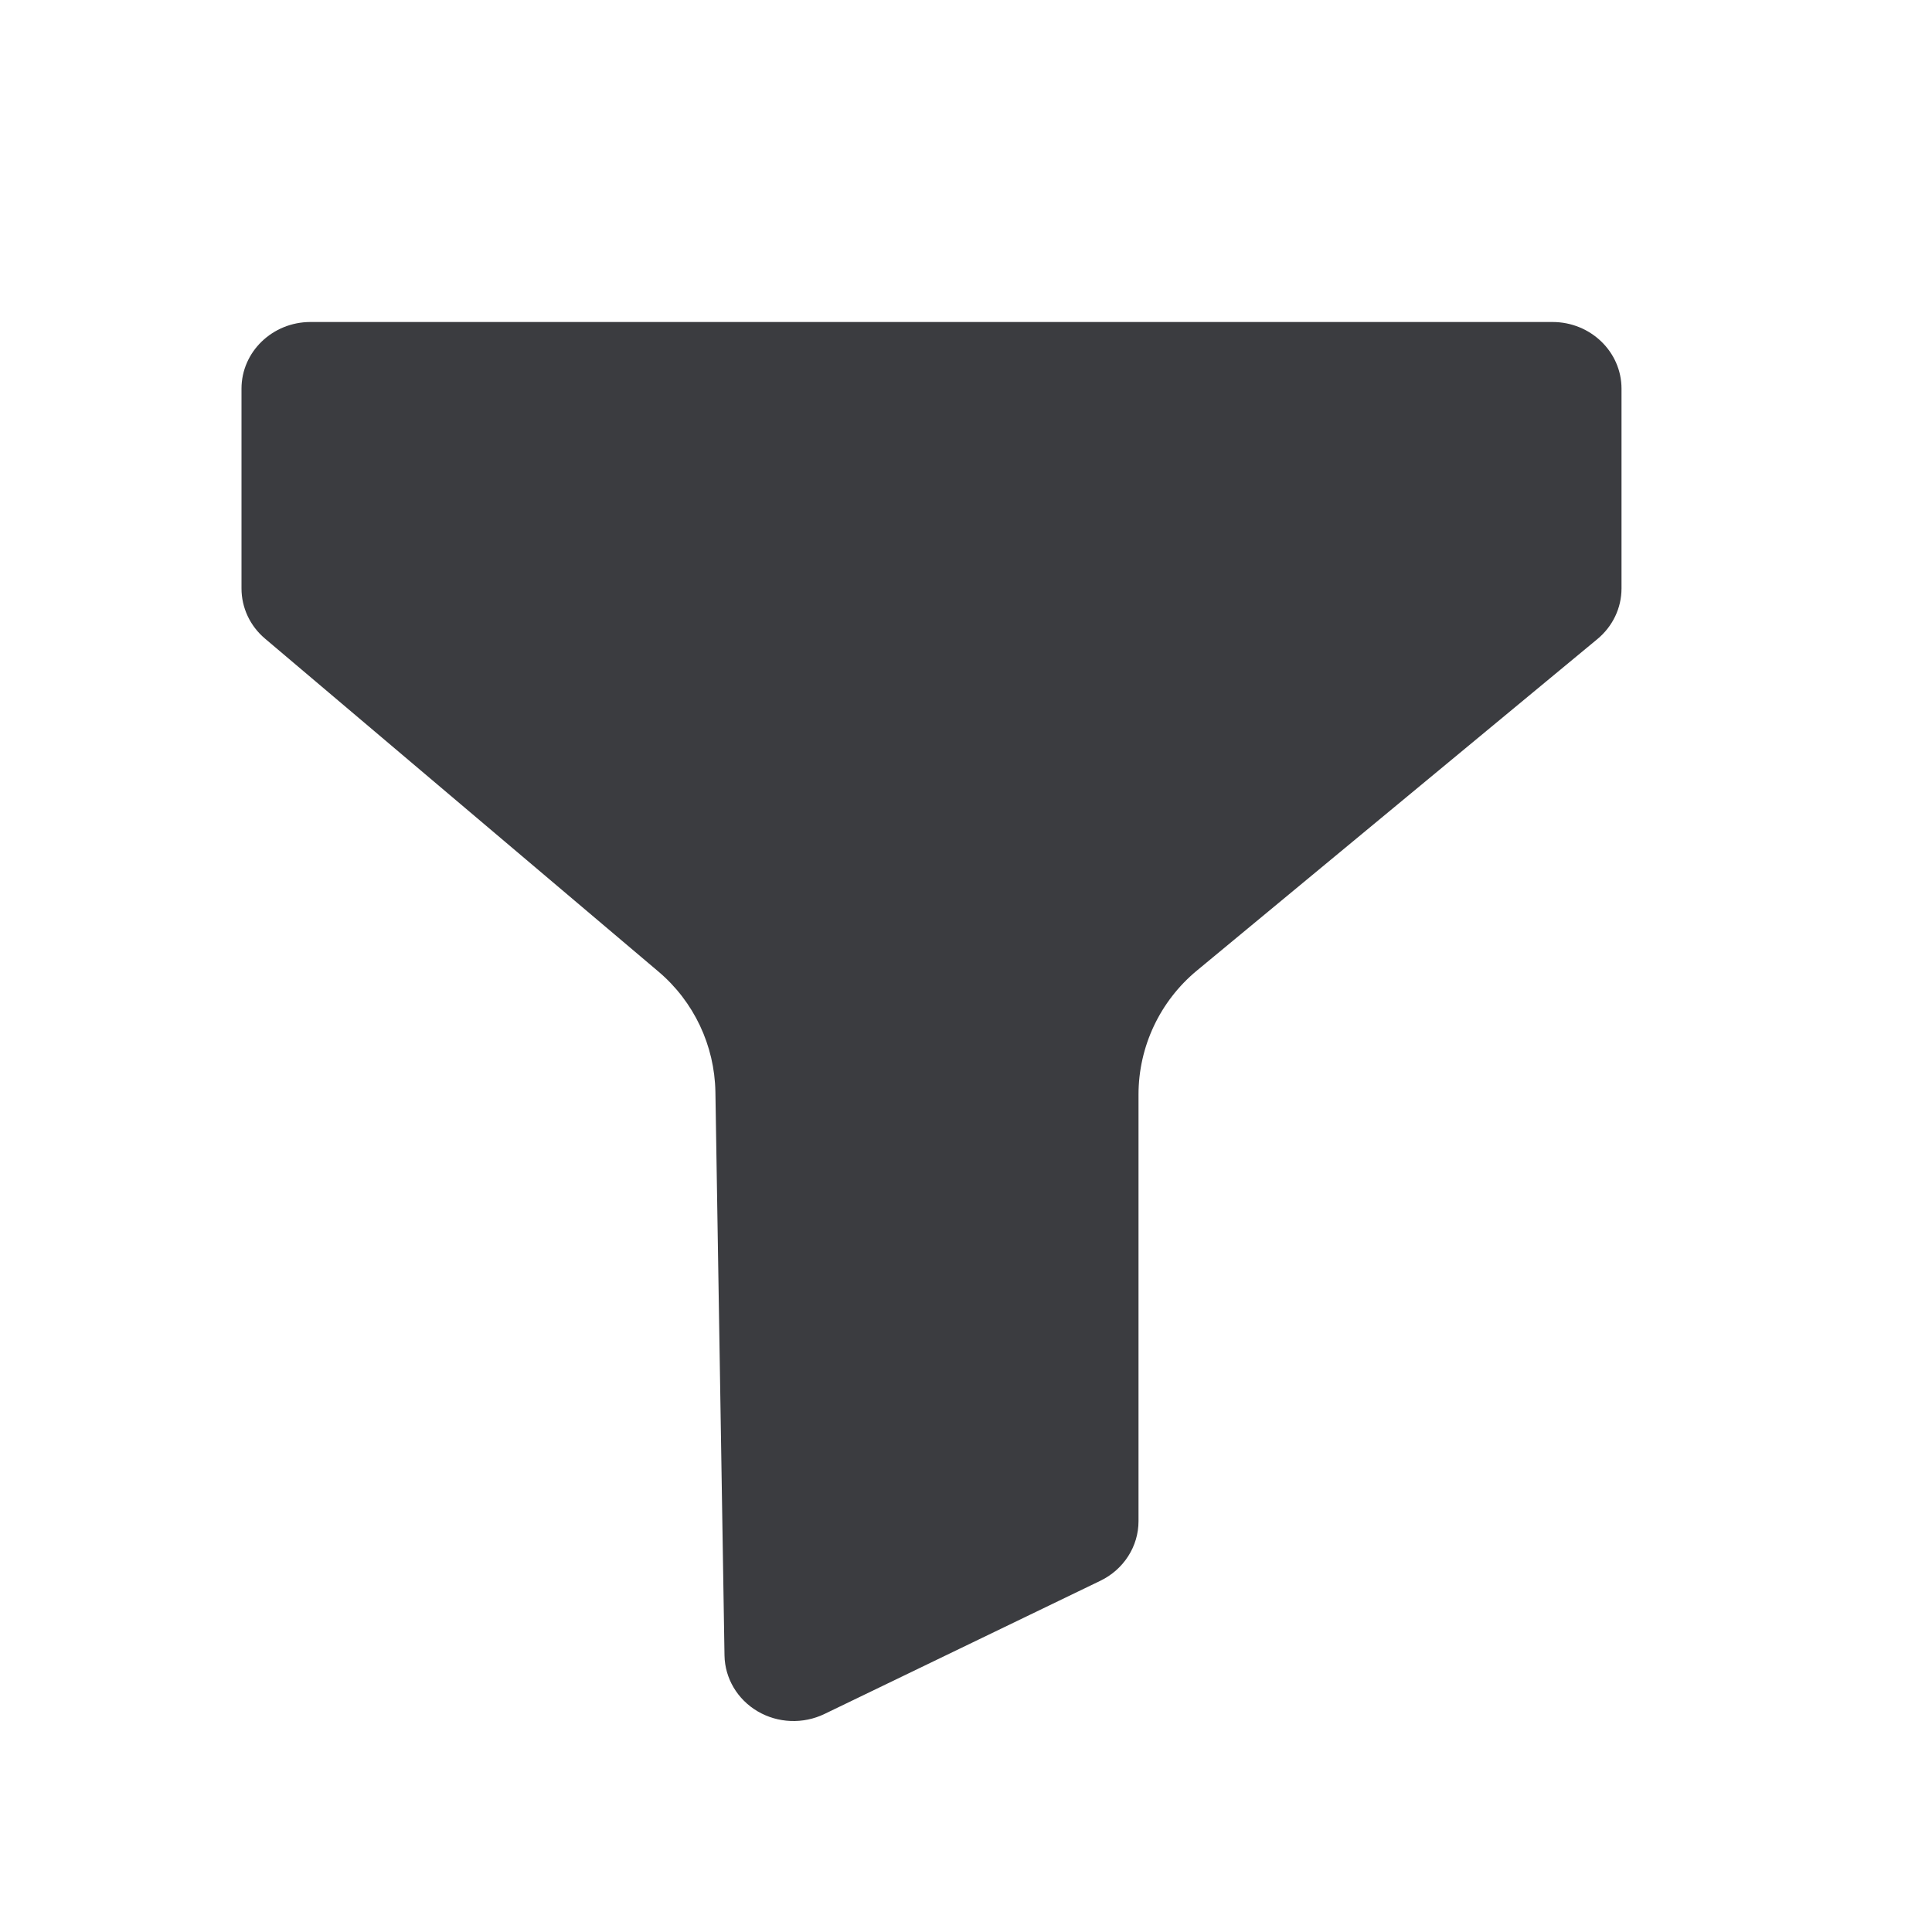 <svg width="24" height="24" viewBox="0 0 24 24" fill="none" xmlns="http://www.w3.org/2000/svg">
<path fill-rule="evenodd" clip-rule="evenodd" d="M3.857 4C3.384 4 3 4.371 3 4.828V7.31C3 7.549 3.106 7.776 3.292 7.933L8.179 12.069C8.62 12.442 8.877 12.987 8.887 13.564L9 20.565C9.005 20.849 9.16 21.111 9.412 21.259C9.664 21.407 9.977 21.419 10.241 21.292L13.669 19.637C13.959 19.497 14.143 19.21 14.143 18.897V13.597C14.143 13.002 14.409 12.437 14.868 12.057L19.843 7.939C20.034 7.781 20.143 7.552 20.143 7.31V4.828C20.143 4.371 19.759 4 19.286 4H3.857Z" fill="#3B3C40"/>
</svg>
